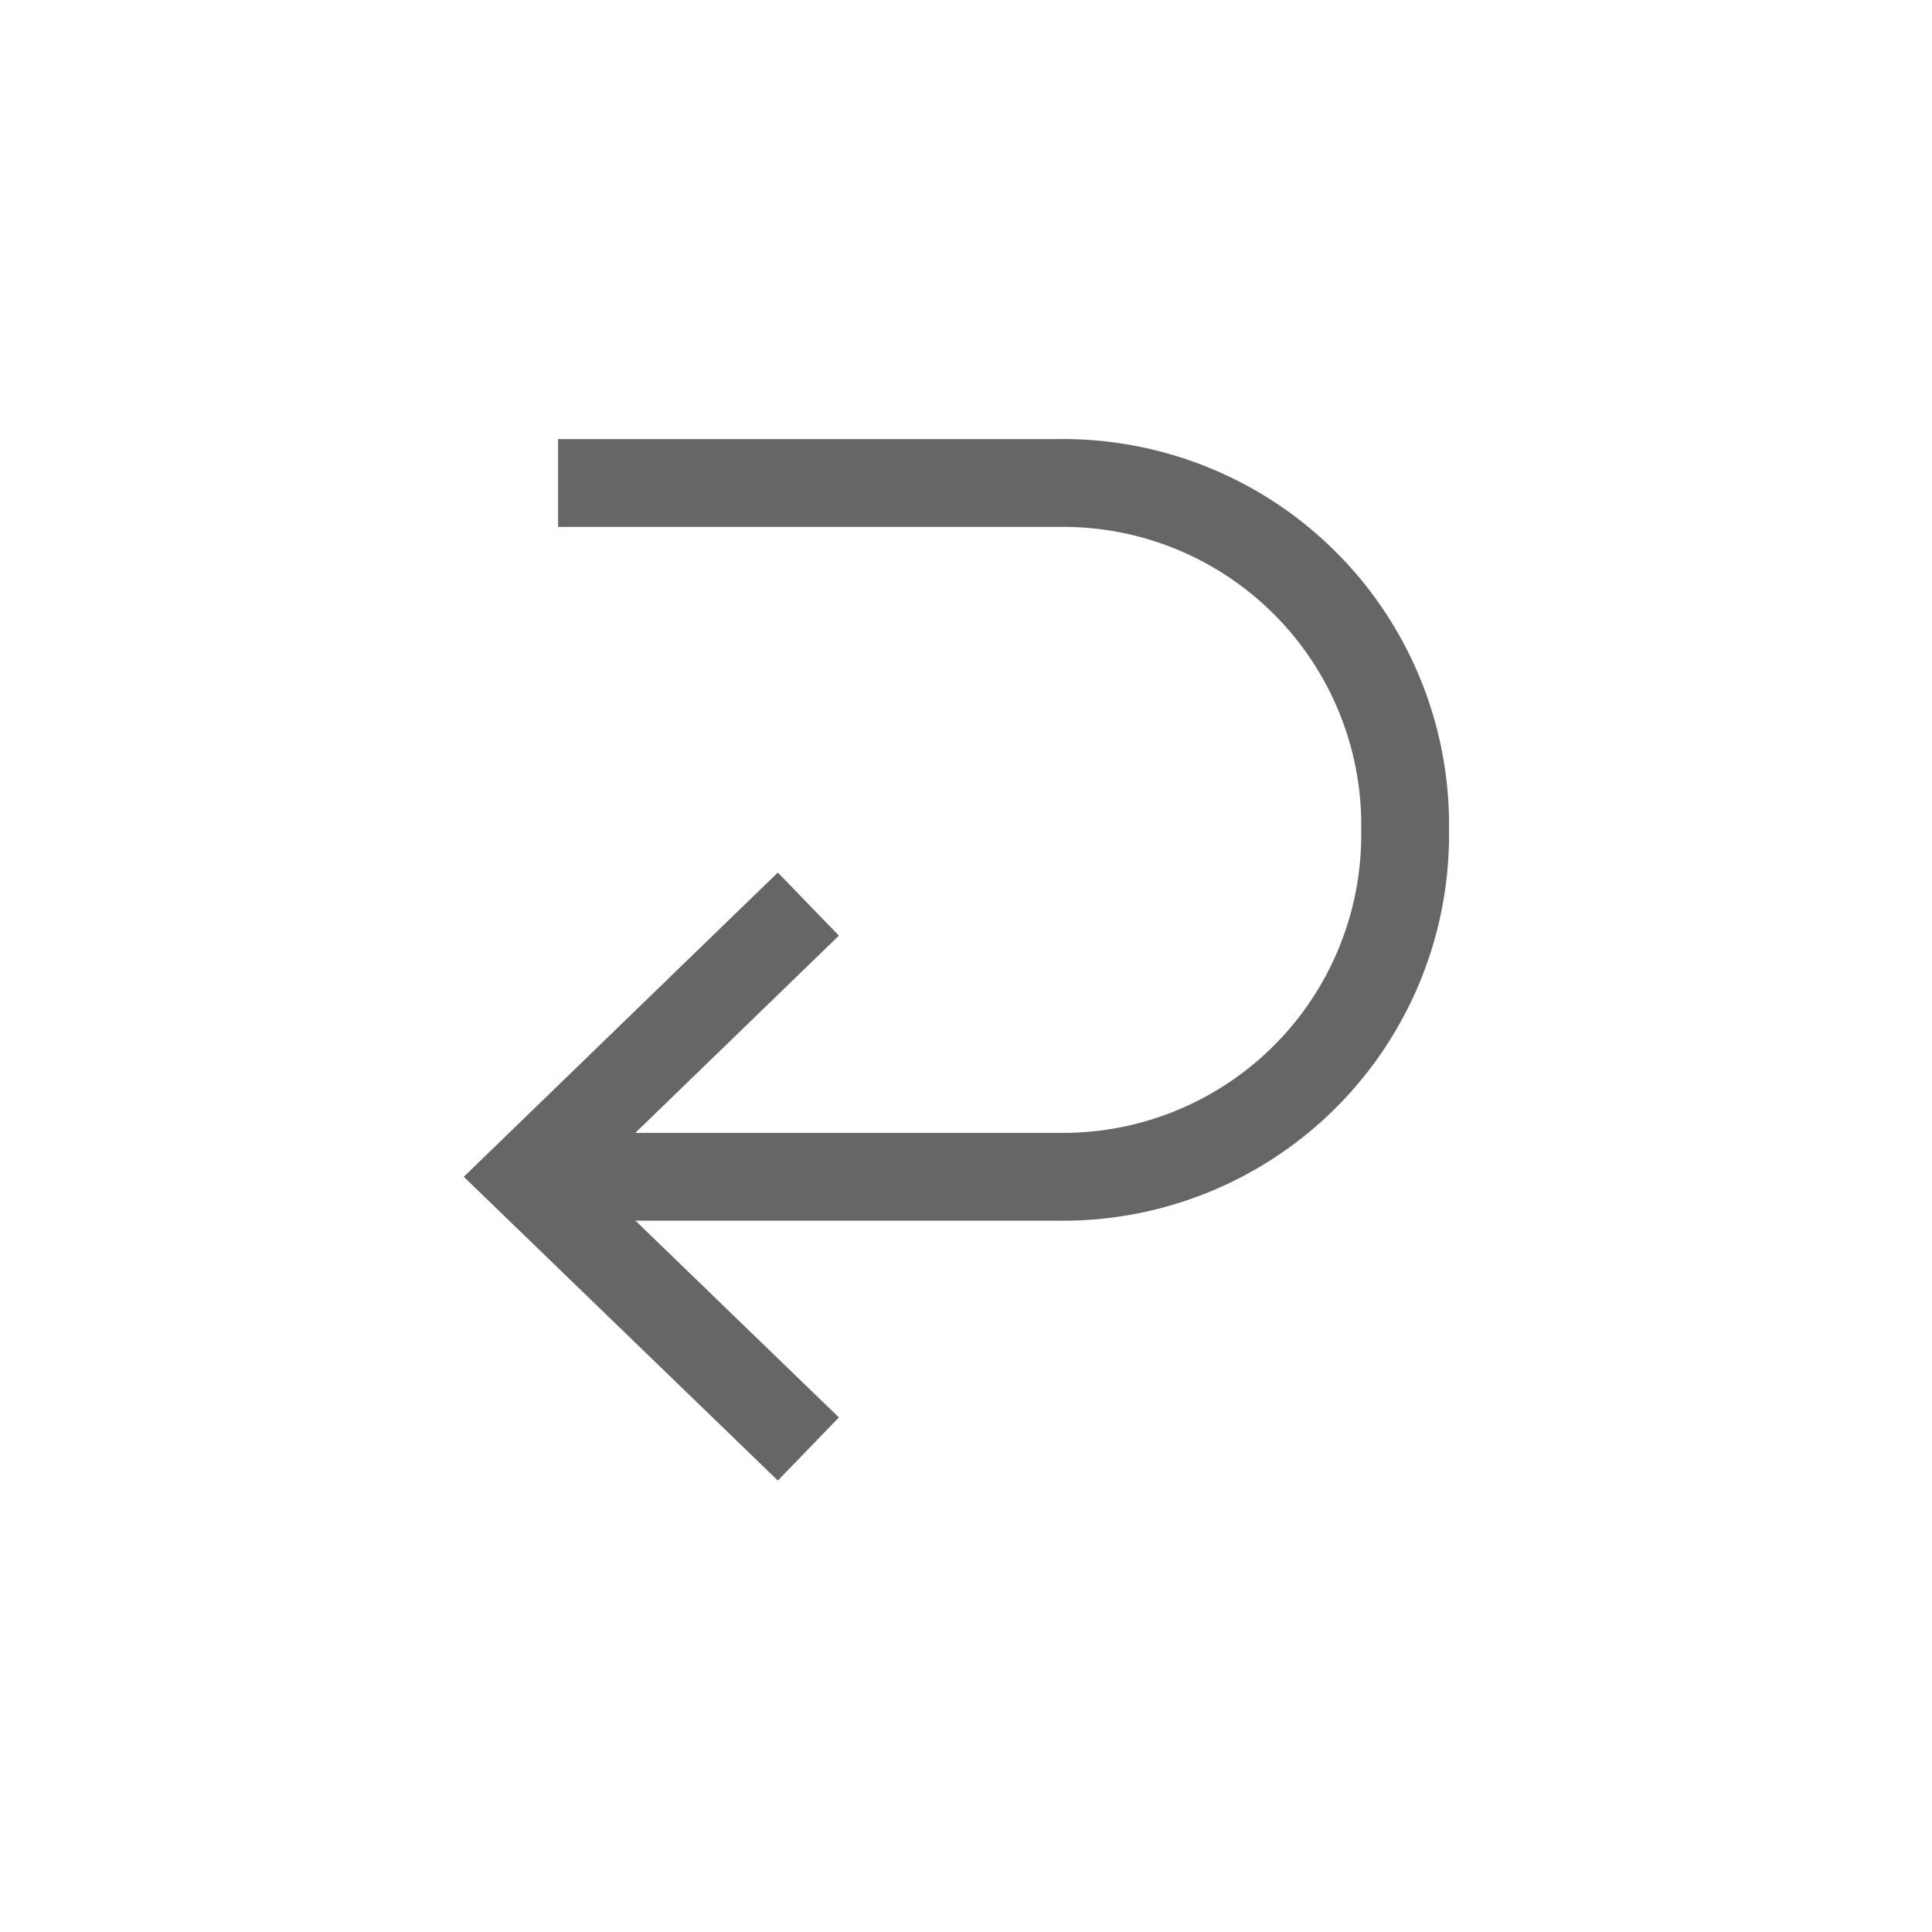 <svg id="Layer_1" data-name="Layer 1" xmlns="http://www.w3.org/2000/svg" viewBox="0 0 44 44"><defs><style>.cls-1{fill:none;stroke:#666;stroke-miterlimit:10;stroke-width:2px;}</style></defs><title>GoBack</title><path class="cls-1" d="M12.71,11h11.4A7.79,7.79,0,0,1,32,18.64v.51a7.79,7.79,0,0,1-7.89,7.65H12.71"/><polyline class="cls-1" points="18.41 33 12 26.8 18.41 20.59"/></svg>